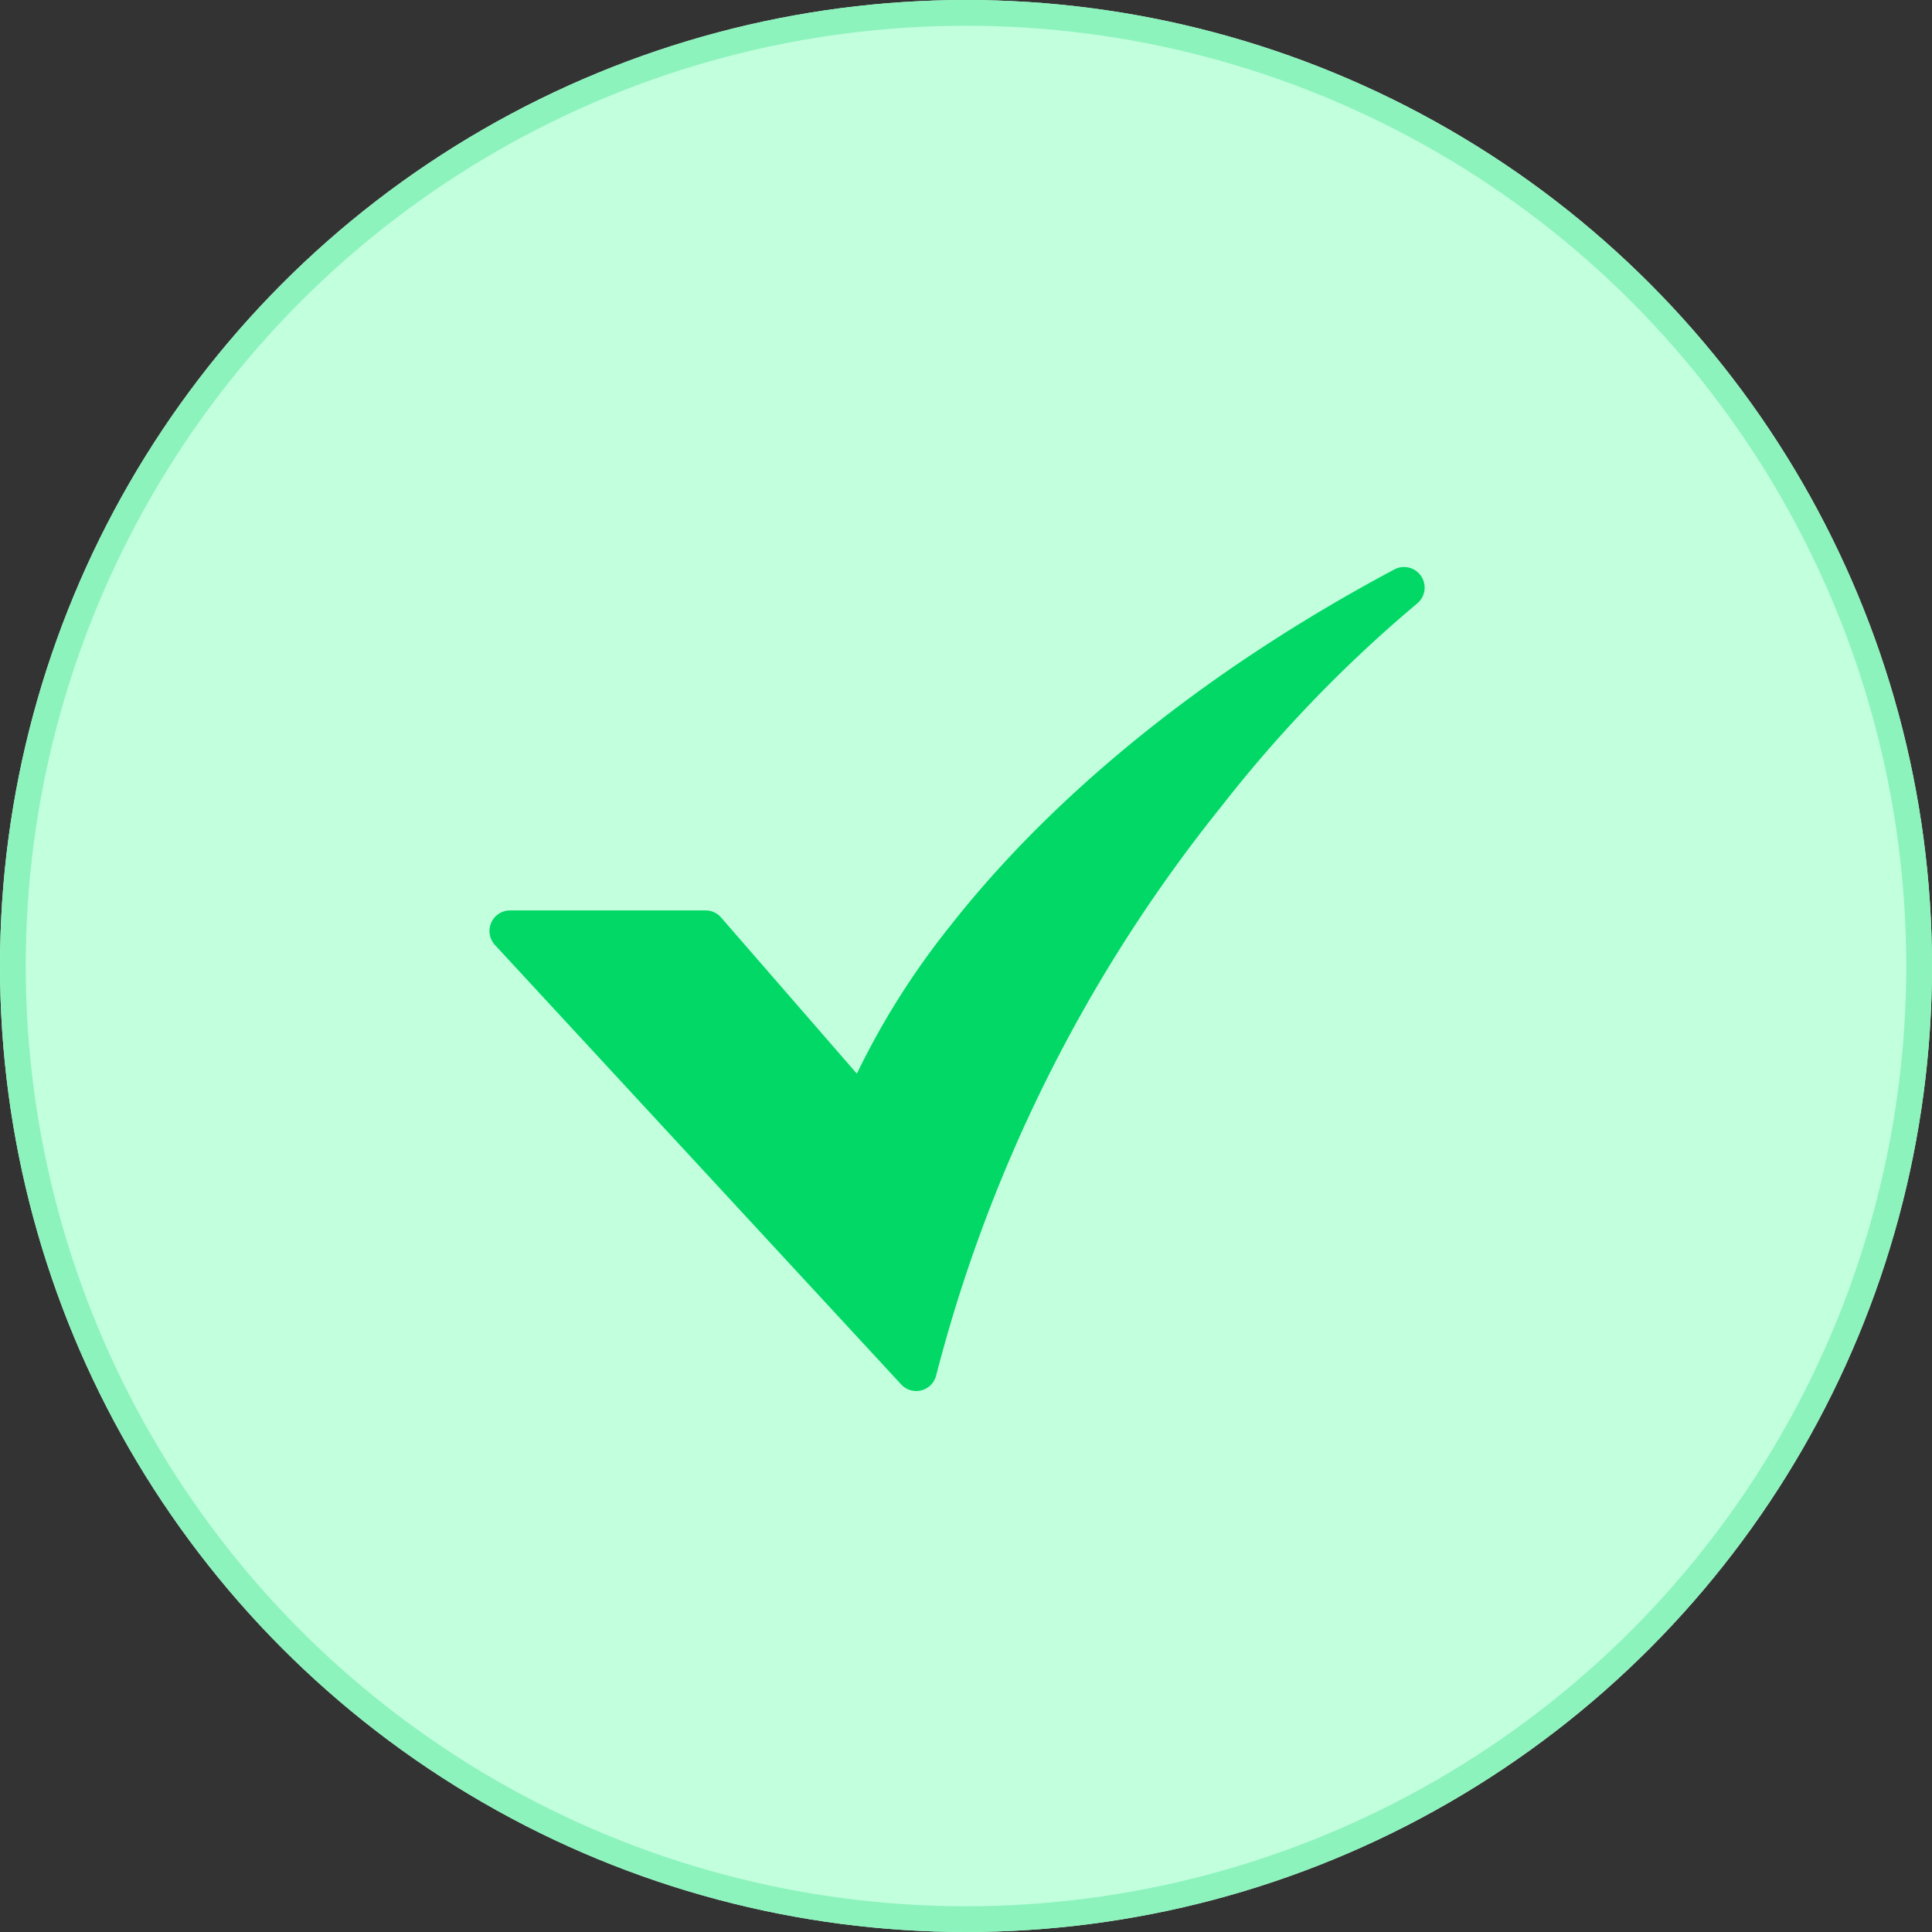 <svg xmlns="http://www.w3.org/2000/svg" width="75" height="75" viewBox="0 0 75 75">
  <rect x="0" y="0" width="75" height="75" fill="#333333" stroke="none"/>
  <g id="Group_271" data-name="Group 271" transform="translate(-178 -392)">
    <g id="Ellipse_17" data-name="Ellipse 17" transform="translate(178 392)" fill="#c2ffdd" stroke="#8df3bd" stroke-width="1">
      <circle cx="37.5" cy="37.5" r="37.5" stroke="none"/>
      <circle cx="37.5" cy="37.5" r="37" fill="none"/>
    </g>
    <g id="_6-Check" data-name="6-Check" transform="translate(165 354.842)">
      <path id="Path_516" data-name="Path 516" d="M48.569,91.158a.8.8,0,0,1-.585-.256L32.212,73.841A.8.8,0,0,1,32.8,72.5h7.592a.8.8,0,0,1,.6.274l5.271,6.064a30.2,30.2,0,0,1,3.608-5.716c2.861-3.653,8.182-9.024,17.287-13.874a.8.8,0,0,1,.864,1.331,52.1,52.1,0,0,0-7.585,7.855A58.576,58.576,0,0,0,49.342,90.553a.8.8,0,0,1-.773.605Z" transform="translate(0 0)" fill="#01d866"/>
    </g>
  </g>
</svg>
